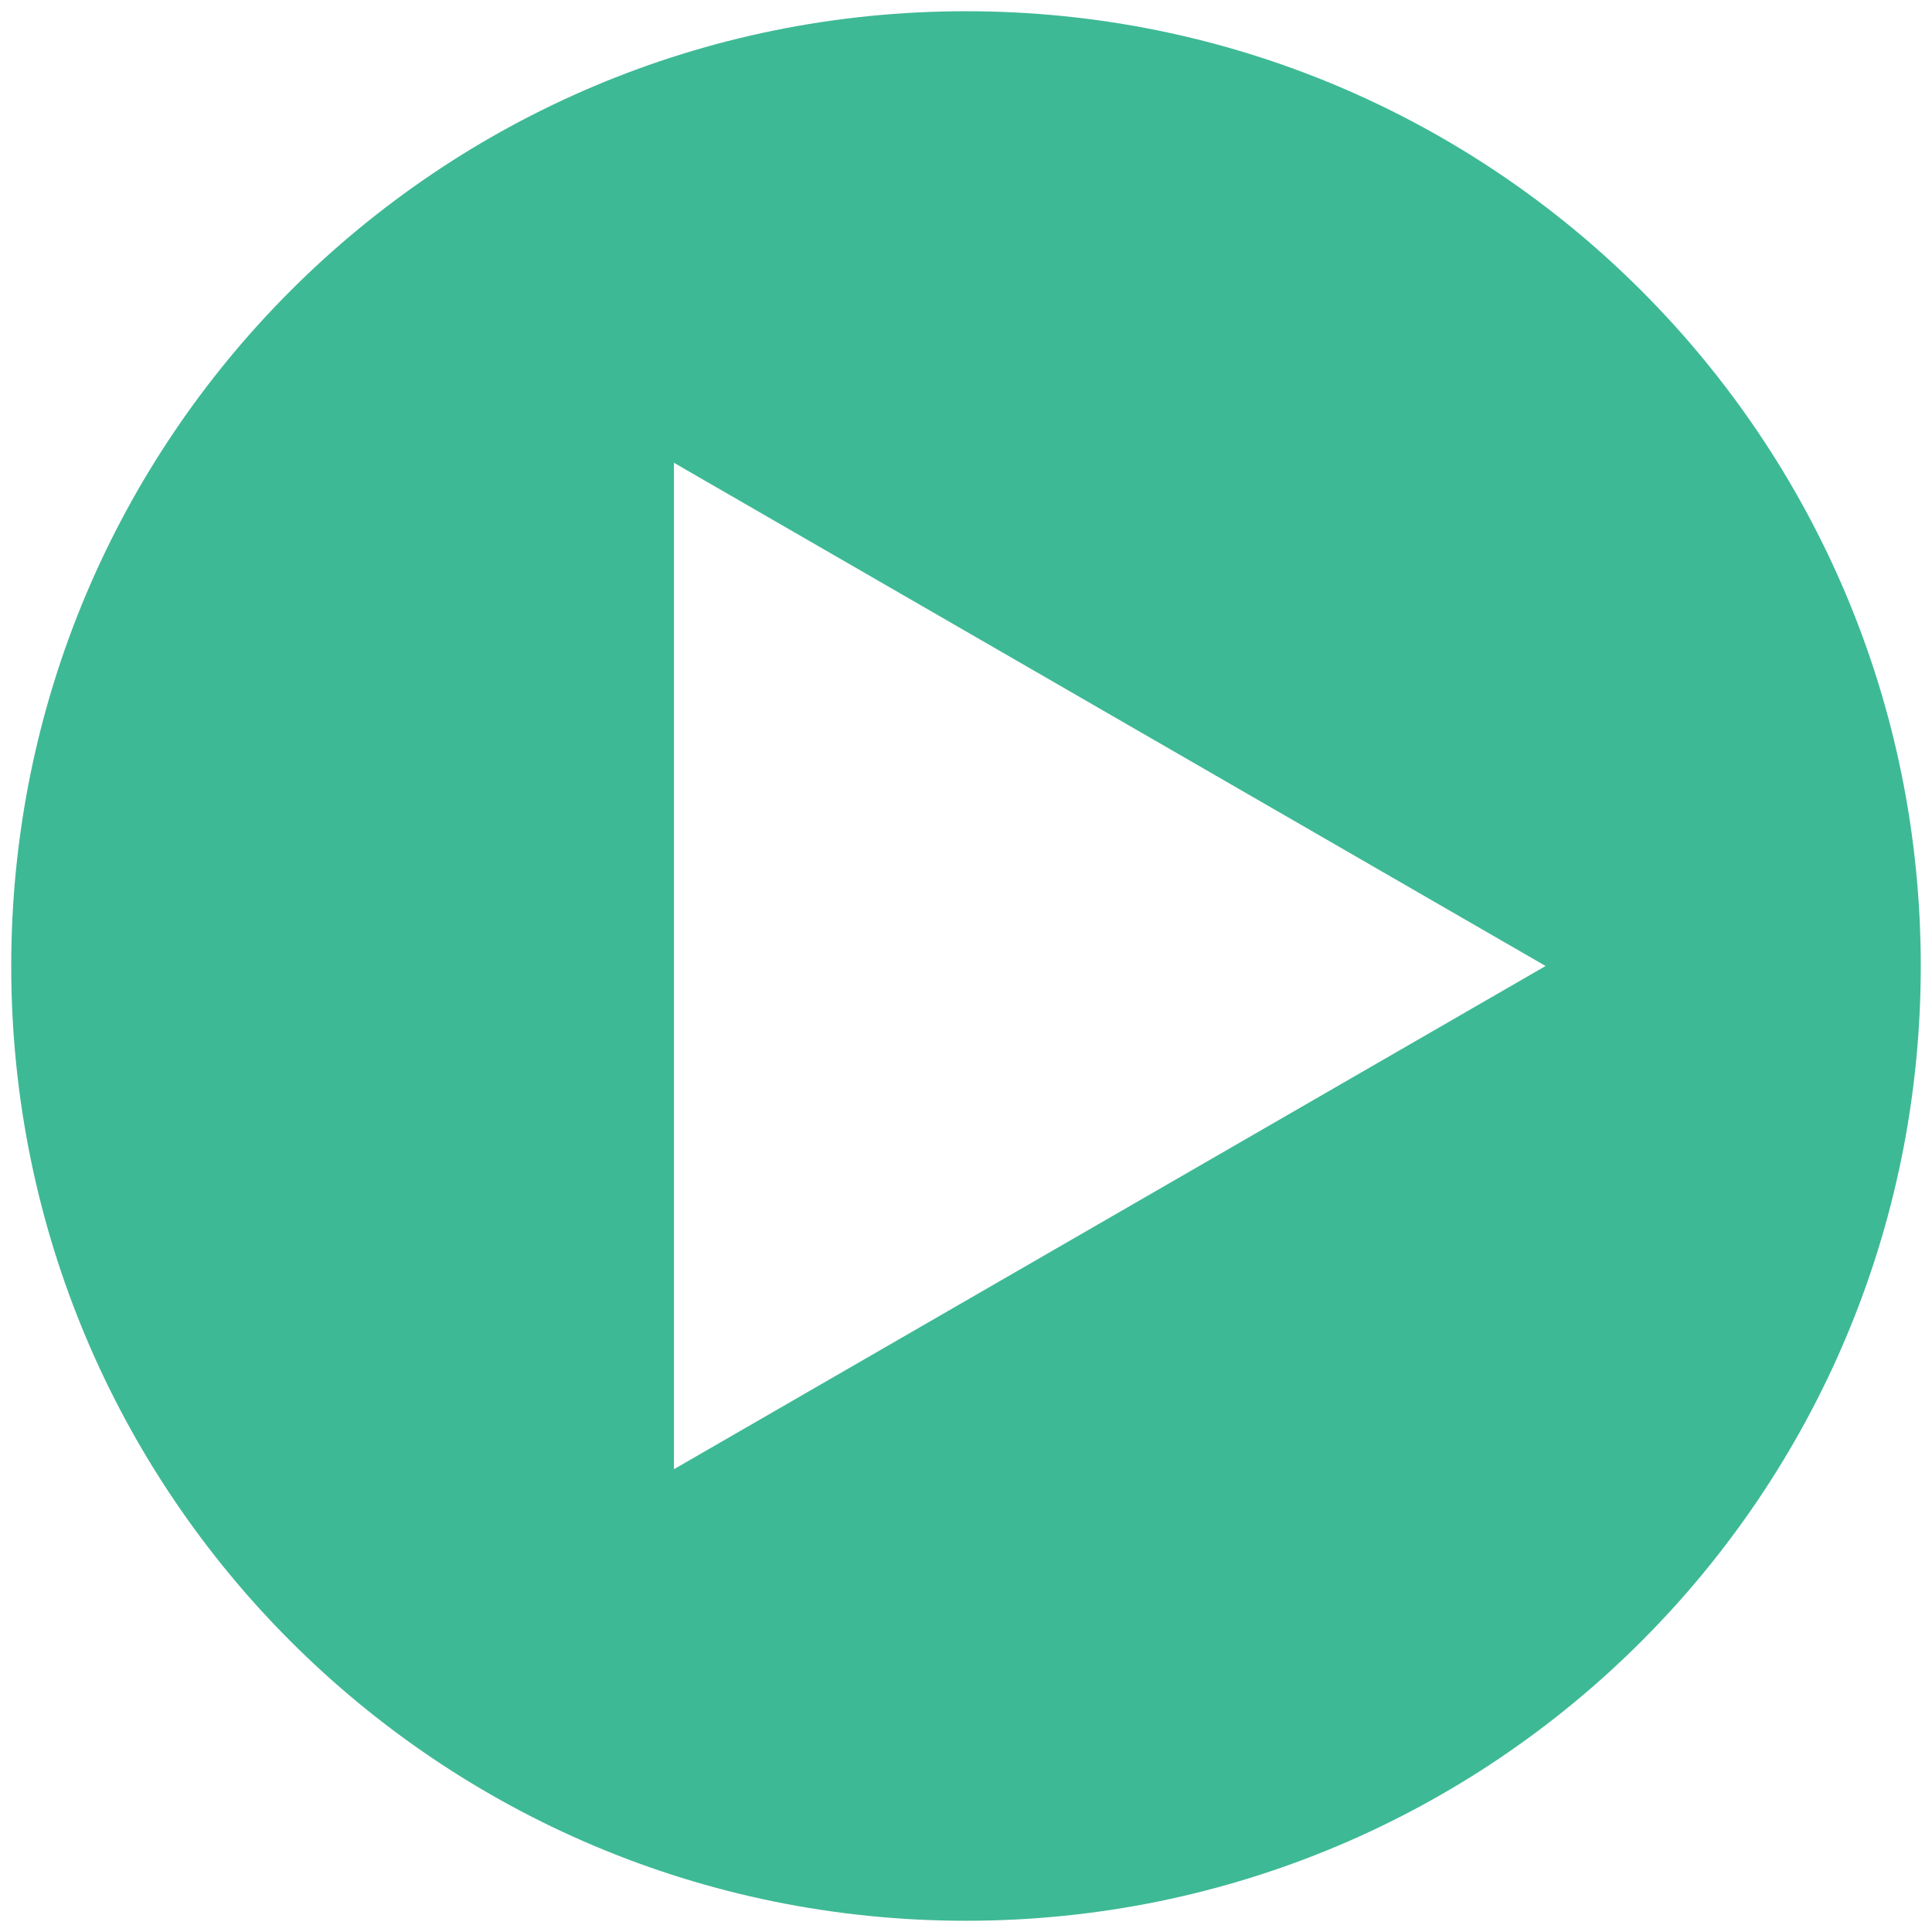 <svg xmlns="http://www.w3.org/2000/svg" xmlns:xlink="http://www.w3.org/1999/xlink" width="102" height="102" version="1.1" viewBox="0 0 102 102"><title>noun_243845_3EB995</title><desc>Created with Sketch.</desc><g id="Icons" fill="none" fill-rule="evenodd" stroke="none" stroke-width="1"><g id="noun_243845_3EB995" fill="#3eb995"><path id="Shape" d="M51,101.407 C78.872,101.407 101.407,78.872 101.407,51 C101.407,23.128 78.872,0.593 51,0.593 C23.128,0.593 0.593,23.128 0.593,51 C0.593,78.872 23.128,101.407 51,101.407 L51,101.407 Z M35.581,24.433 L81.6,51 L35.581,77.567 L35.581,24.433 L35.581,24.433 Z"/></g></g></svg>